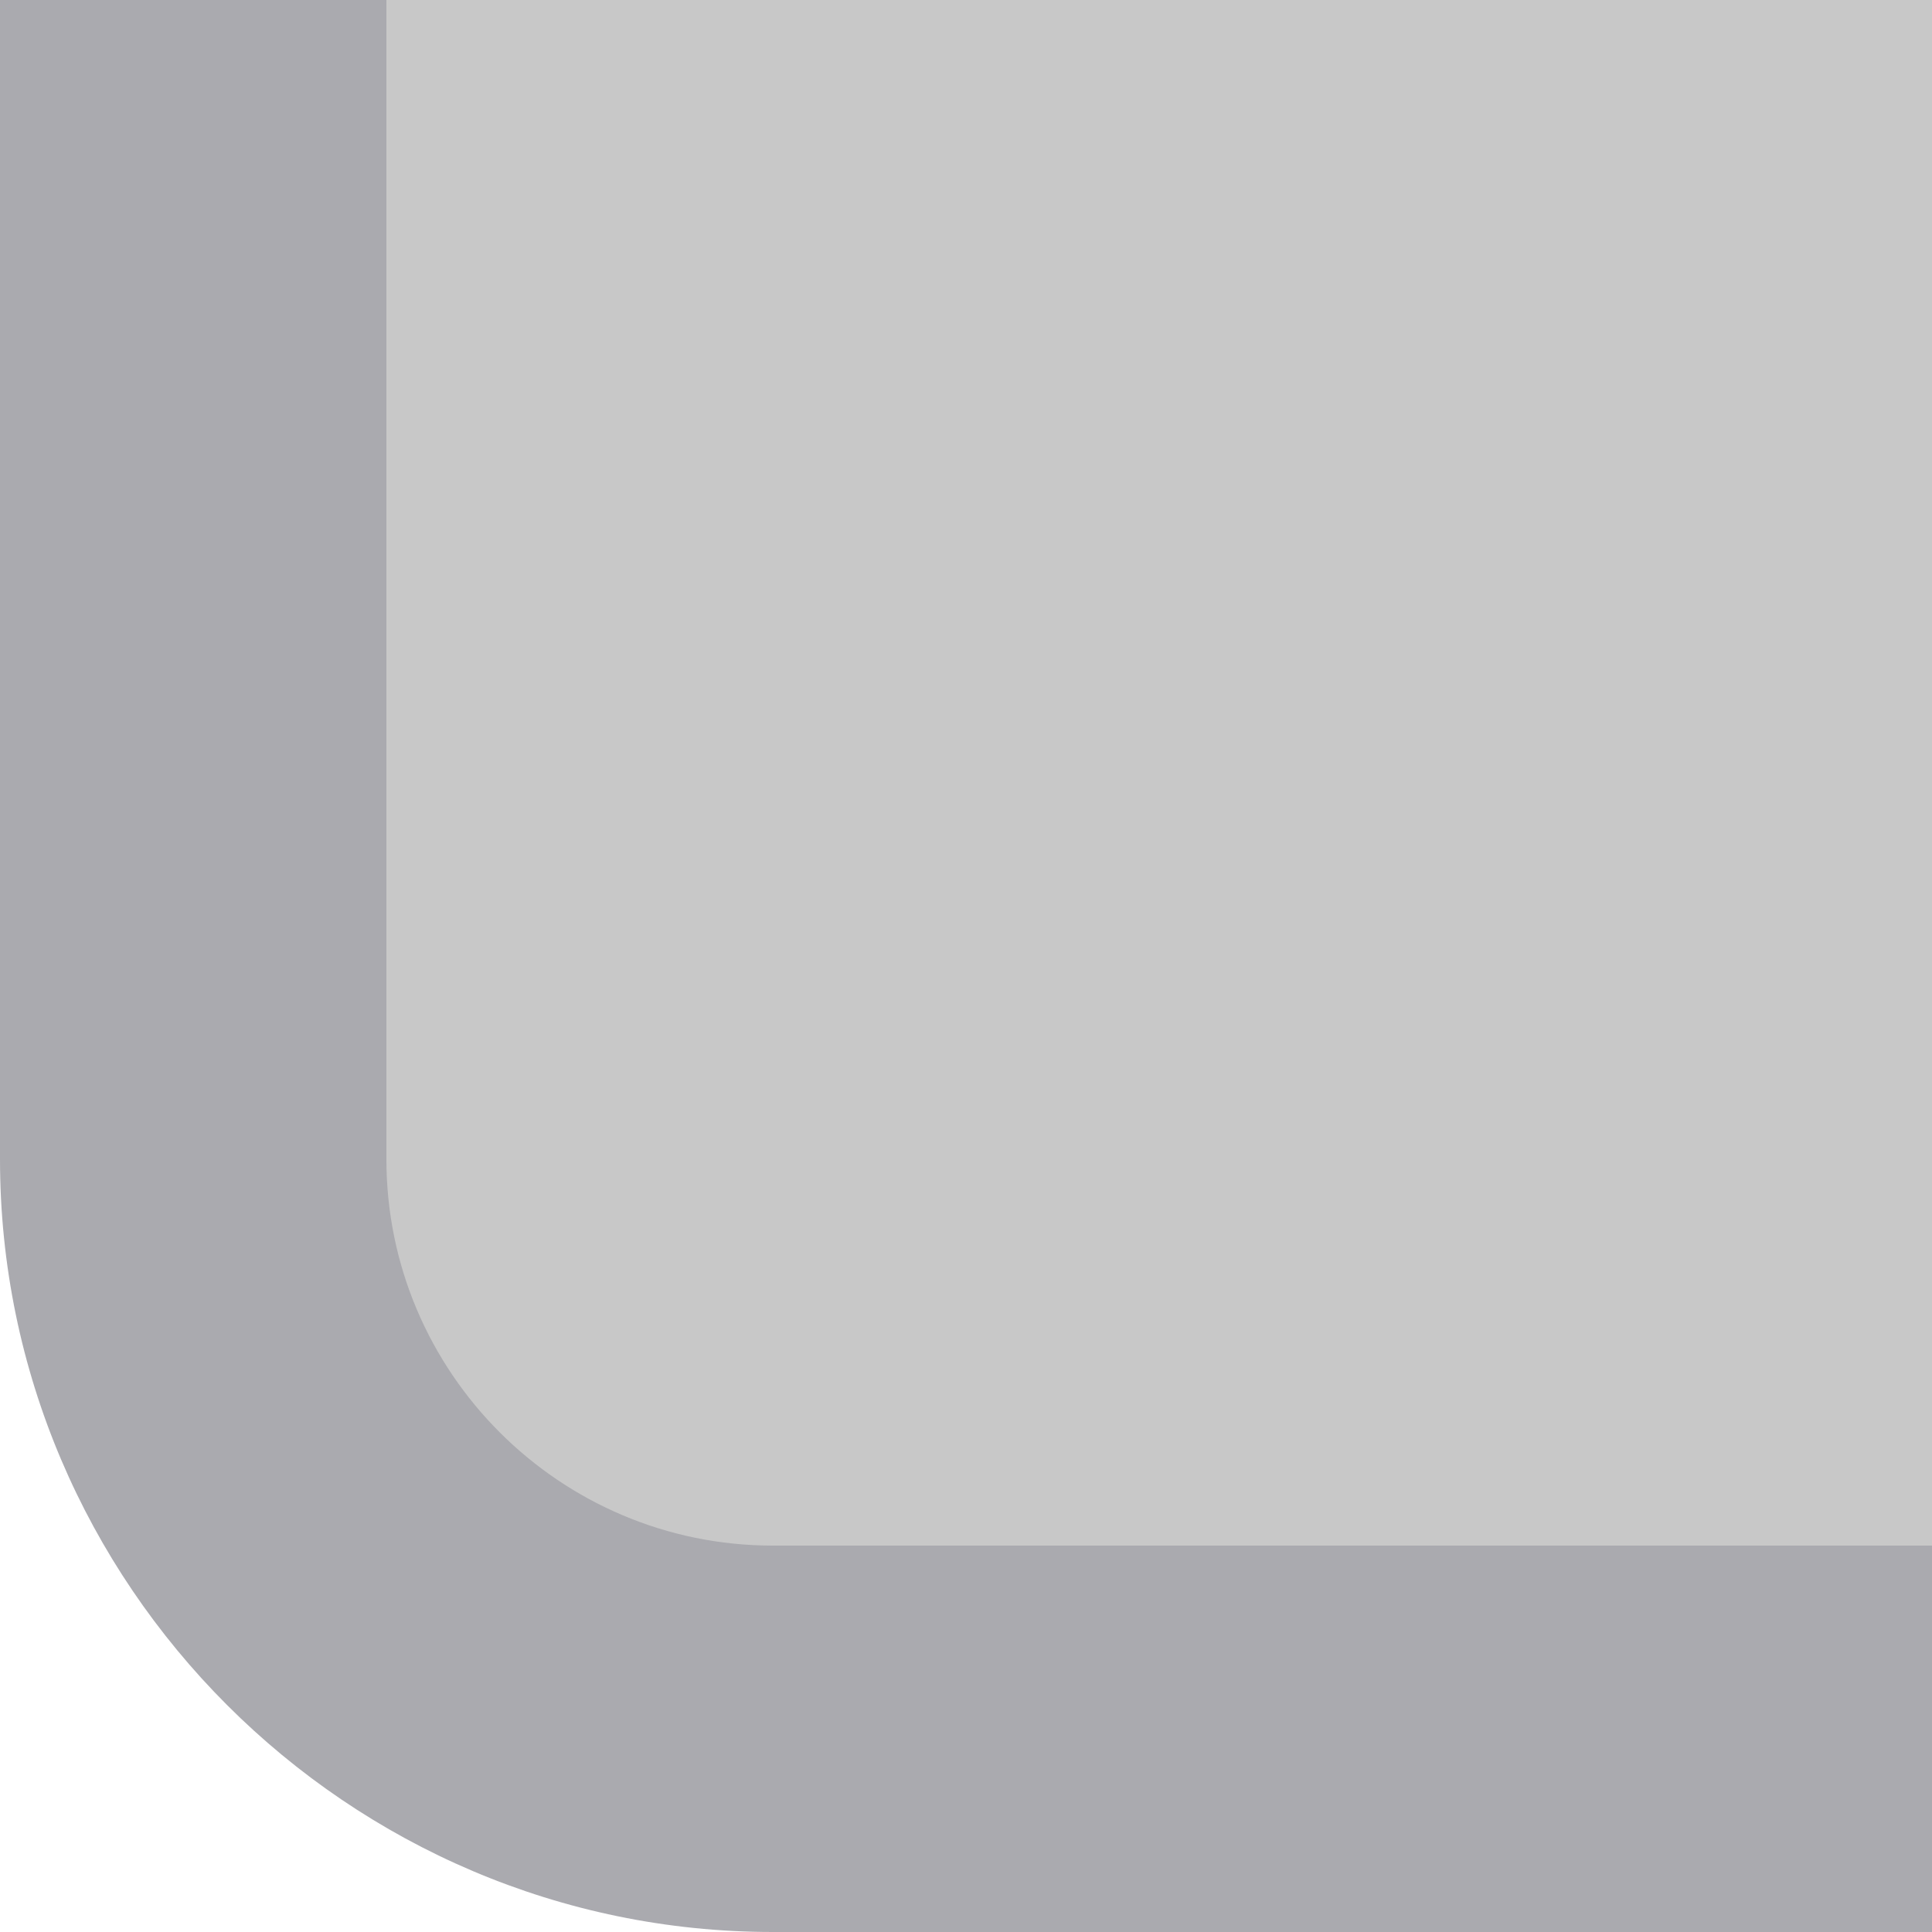 <?xml version="1.0" encoding="UTF-8"?>
<!DOCTYPE svg PUBLIC "-//W3C//DTD SVG 1.1 Tiny//EN" "http://www.w3.org/Graphics/SVG/1.1/DTD/svg11-tiny.dtd">
<svg baseProfile="tiny" height="10px" version="1.1" viewBox="0 0 10 10" width="10px" x="0px" xmlns="http://www.w3.org/2000/svg" xmlns:xlink="http://www.w3.org/1999/xlink" y="0px">
<rect fill="none" height="10" width="10"/>
<path d="M0,0v6c0,2.2,1.8,4,4,4h6V0H0z" fill="#AAAAAF"/>
<path d="M2,0v6c0,1.103,0.897,2,2,2h6V0H2z" fill="#C8C8C8"/>
</svg>
